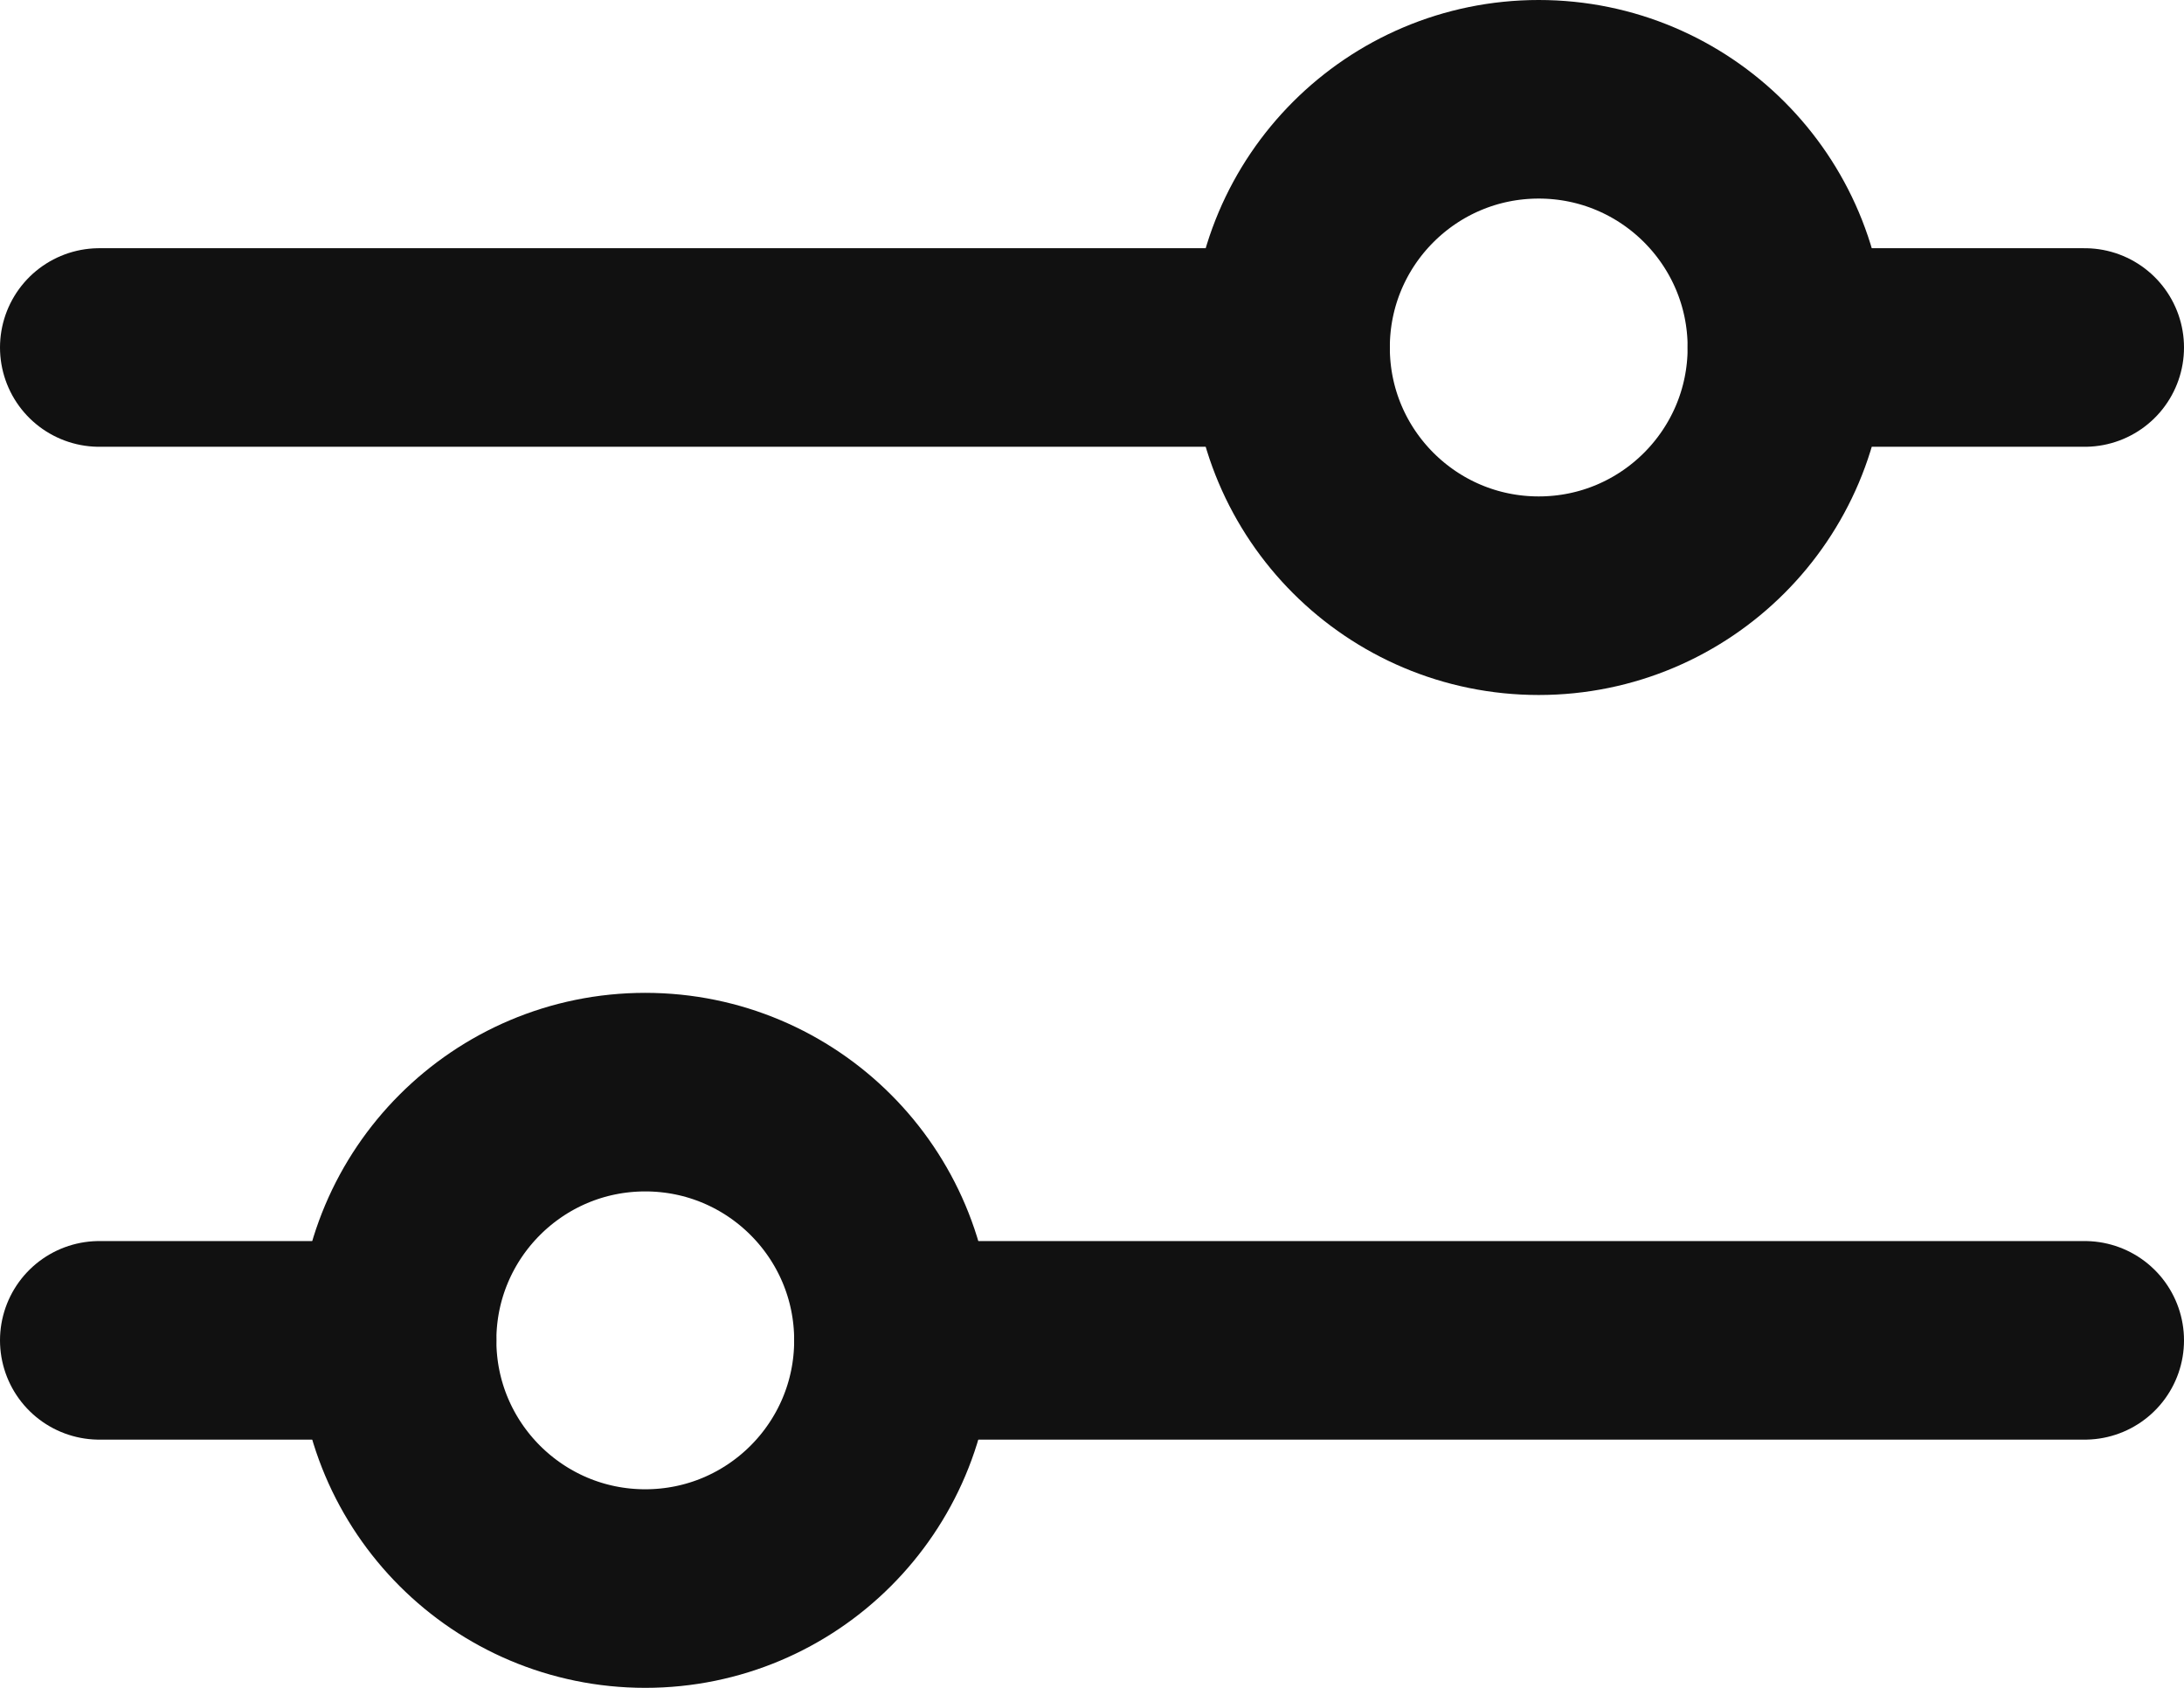 <svg width="22" height="17" viewBox="0 0 22 17" fill="none" xmlns="http://www.w3.org/2000/svg">
<circle cx="15.5" cy="3.5" r="2.5" stroke="#111111" stroke-width="2" stroke-miterlimit="10"/>
<path d="M13 3.5L1 3.5" stroke="#111111" stroke-width="2" stroke-linecap="round"/>
<path d="M18 3.5H21" stroke="#111111" stroke-width="2" stroke-linecap="round"/>
<circle cx="2.5" cy="2.5" r="2.5" transform="matrix(-1 0 0 1 9 11)" stroke="#111111" stroke-width="2" stroke-miterlimit="10"/>
<path d="M9 13.5L21 13.5" stroke="#111111" stroke-width="2" stroke-linecap="round"/>
<path d="M4 13.5H1" stroke="#111111" stroke-width="2" stroke-linecap="round"/>
</svg>
